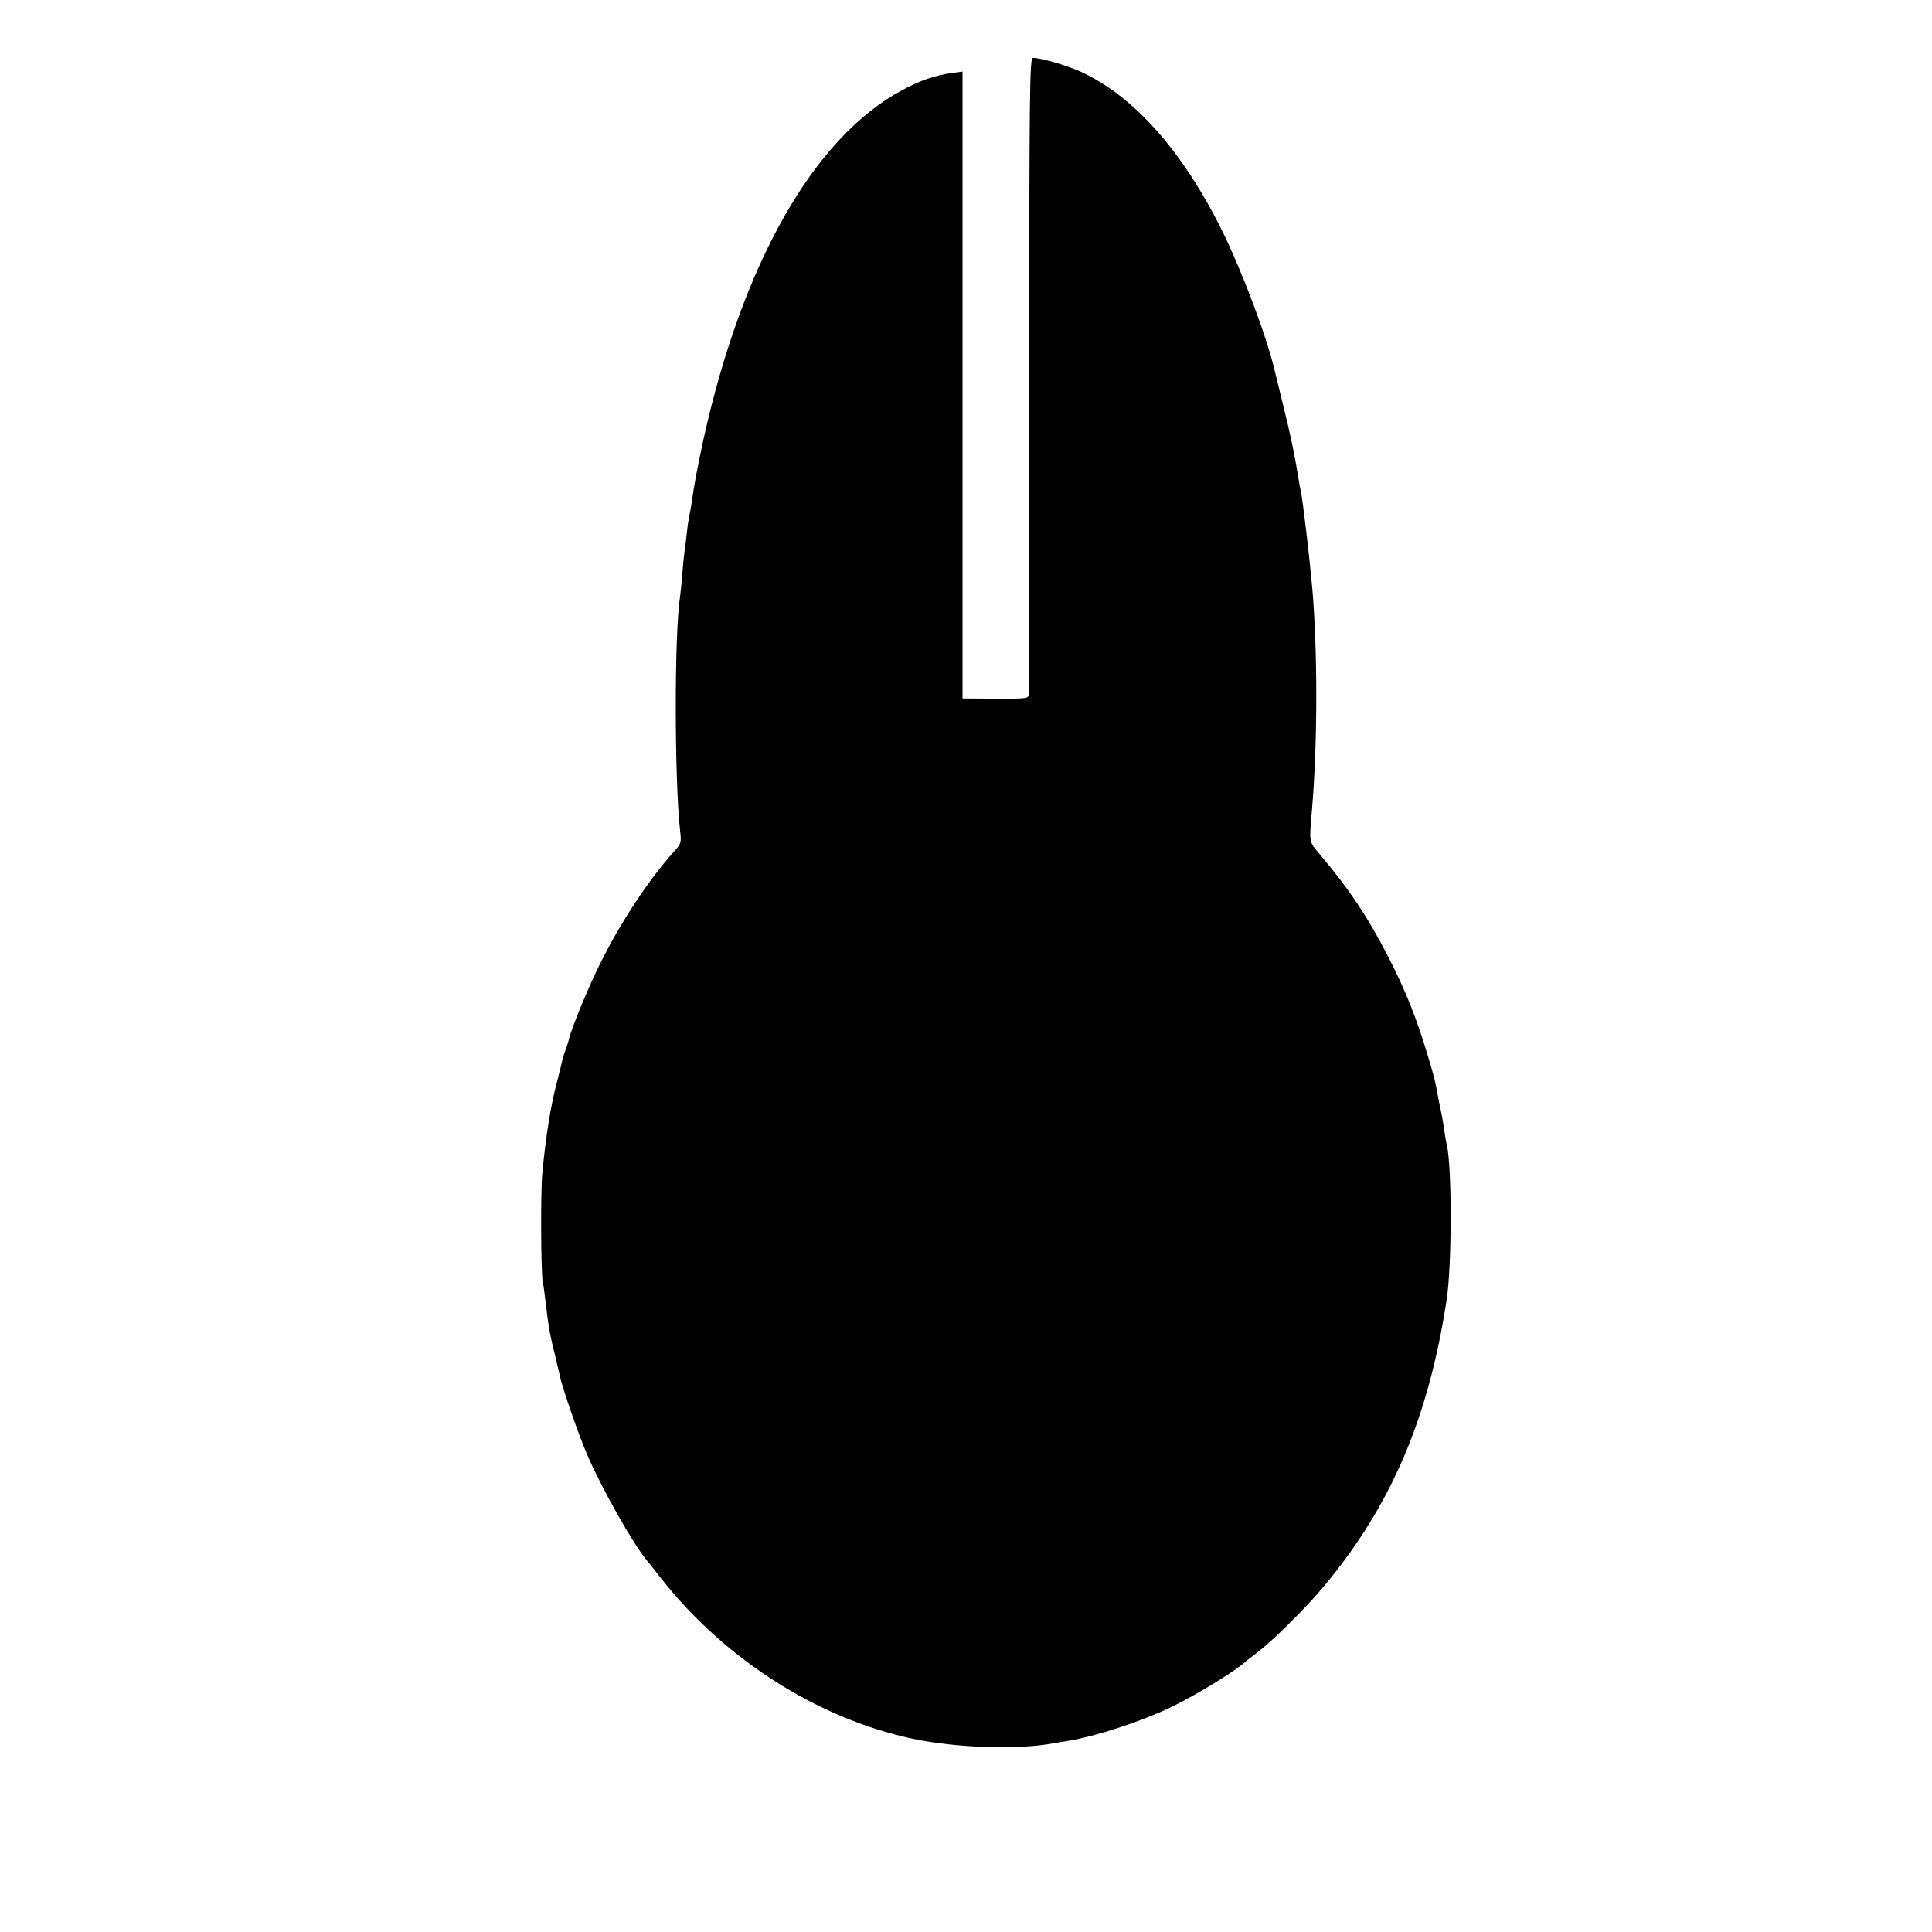 <?xml version="1.0" standalone="no"?>
<!DOCTYPE svg PUBLIC "-//W3C//DTD SVG 20010904//EN"
 "http://www.w3.org/TR/2001/REC-SVG-20010904/DTD/svg10.dtd">
<svg version="1.0" xmlns="http://www.w3.org/2000/svg"
 width="834pt" height="834pt" viewBox="0 0 834 834"
 preserveAspectRatio="xMidYMid meet">
<g transform="translate(0,834) scale(0.1,-0.1)"
fill="#000000" stroke="none">
<path d="M4443 6728 c-1 -750 -2 -1372 -2 -1384 -1 -20 -6 -20 -143 -20 l-143
1 0 1353 0 1353 -45 -6 c-73 -10 -138 -32 -217 -75 -381 -205 -689 -748 -857
-1510 -24 -112 -40 -193 -51 -275 -4 -22 -8 -47 -10 -55 -2 -8 -7 -40 -10 -70
-3 -30 -8 -66 -10 -80 -2 -14 -7 -59 -10 -100 -3 -41 -8 -86 -10 -100 -24
-159 -24 -782 1 -1008 6 -49 4 -55 -28 -90 -106 -117 -228 -302 -315 -477 -53
-105 -129 -290 -138 -335 -2 -8 -8 -27 -14 -43 -6 -15 -13 -38 -15 -50 -3 -12
-11 -47 -19 -77 -29 -106 -51 -244 -66 -405 -8 -88 -6 -430 2 -470 3 -11 8
-49 12 -85 13 -109 19 -144 42 -235 8 -33 17 -71 20 -85 8 -44 80 -253 118
-340 61 -142 196 -382 255 -453 6 -7 33 -41 61 -77 285 -364 708 -627 1131
-704 187 -33 426 -38 568 -11 14 3 41 7 60 10 119 19 321 85 450 148 108 52
286 162 320 197 3 3 23 18 45 35 67 50 214 195 294 292 287 346 448 722 526
1233 23 152 23 581 0 670 -2 8 -7 35 -10 60 -4 25 -10 63 -15 85 -5 22 -11 54
-14 70 -11 58 -14 73 -36 146 -51 174 -101 302 -180 454 -85 165 -165 286
-291 435 -50 60 -48 46 -35 200 24 290 24 678 1 949 -13 144 -42 391 -50 421
-2 8 -6 31 -9 50 -17 106 -35 193 -68 325 -16 66 -31 127 -33 135 -32 143
-137 424 -225 605 -172 350 -385 591 -616 696 -60 27 -169 59 -205 59 -14 0
-16 -126 -16 -1362z"/>
</g>
</svg>

